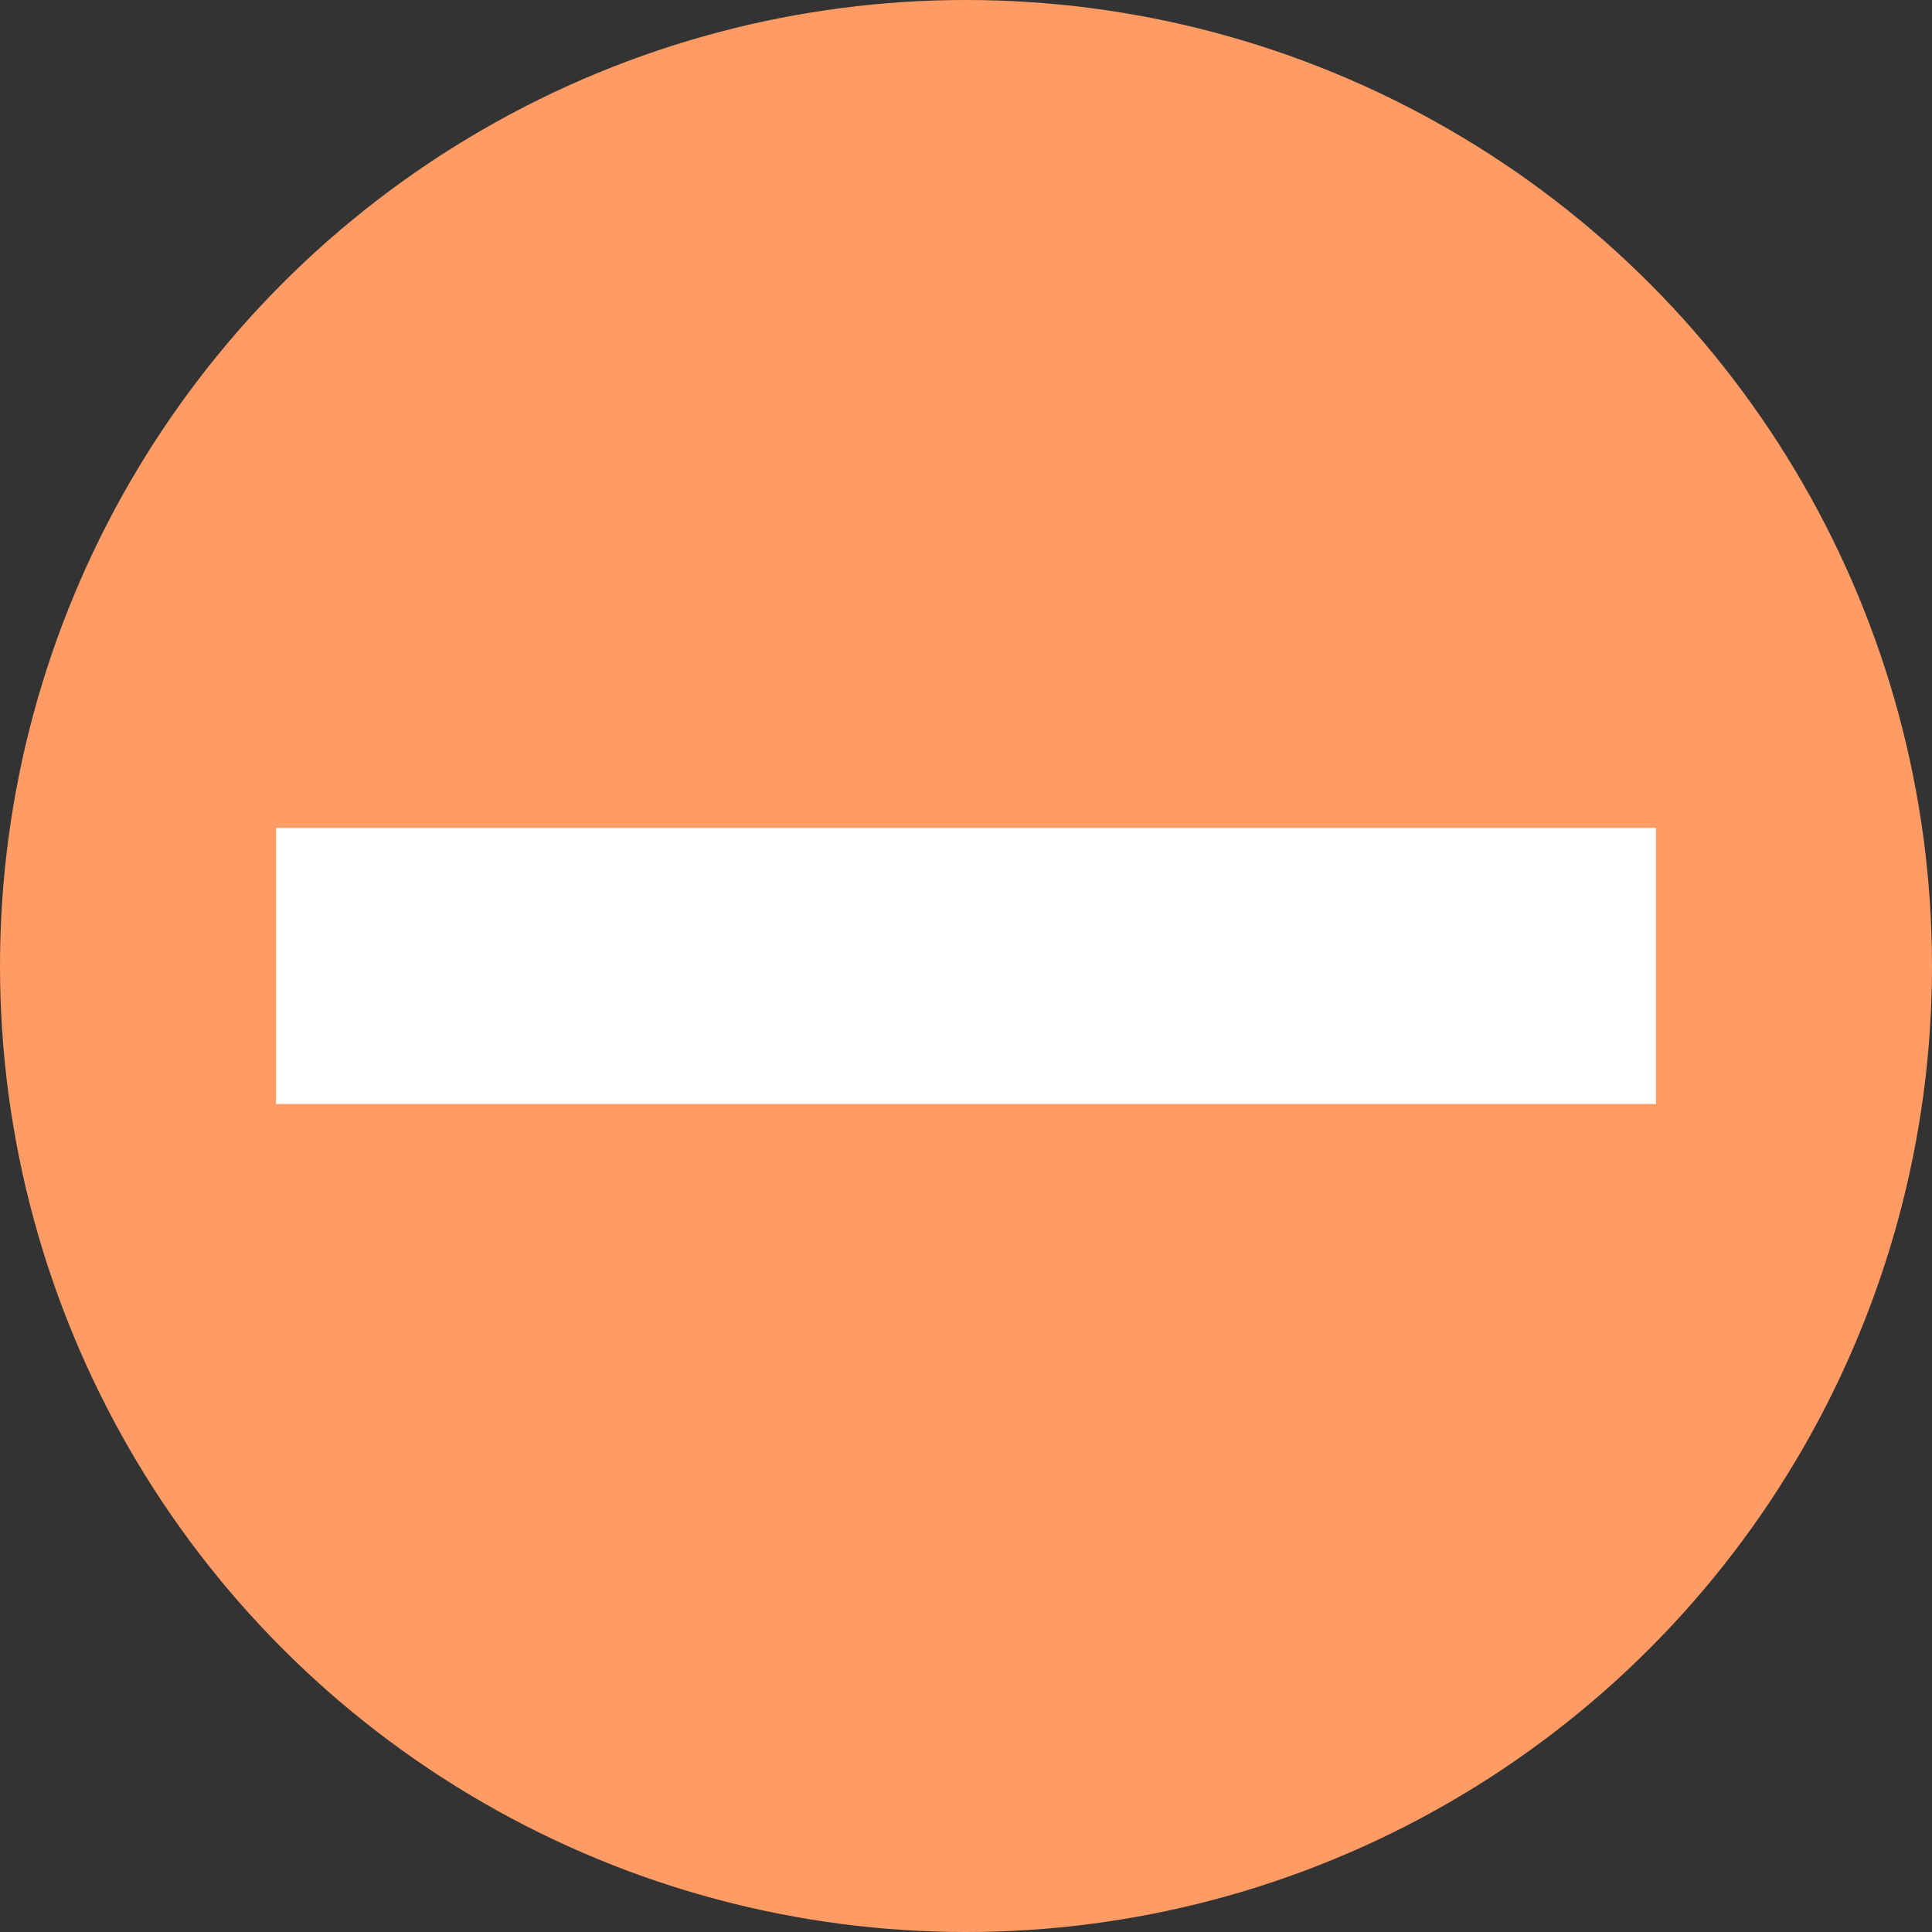 <svg width="14" height="14" fill="none" xmlns="http://www.w3.org/2000/svg"><rect width="100%" height="100%" fill="#333333" stroke="none"/><circle cx="7" cy="7" r="7" fill="#FF9B64"/><path fill="#FF9B64" d="M1.272 5.091h11.454v5.091H1.272z"/><path fill="#fff" d="M2 6h10v2H2z"/></svg>